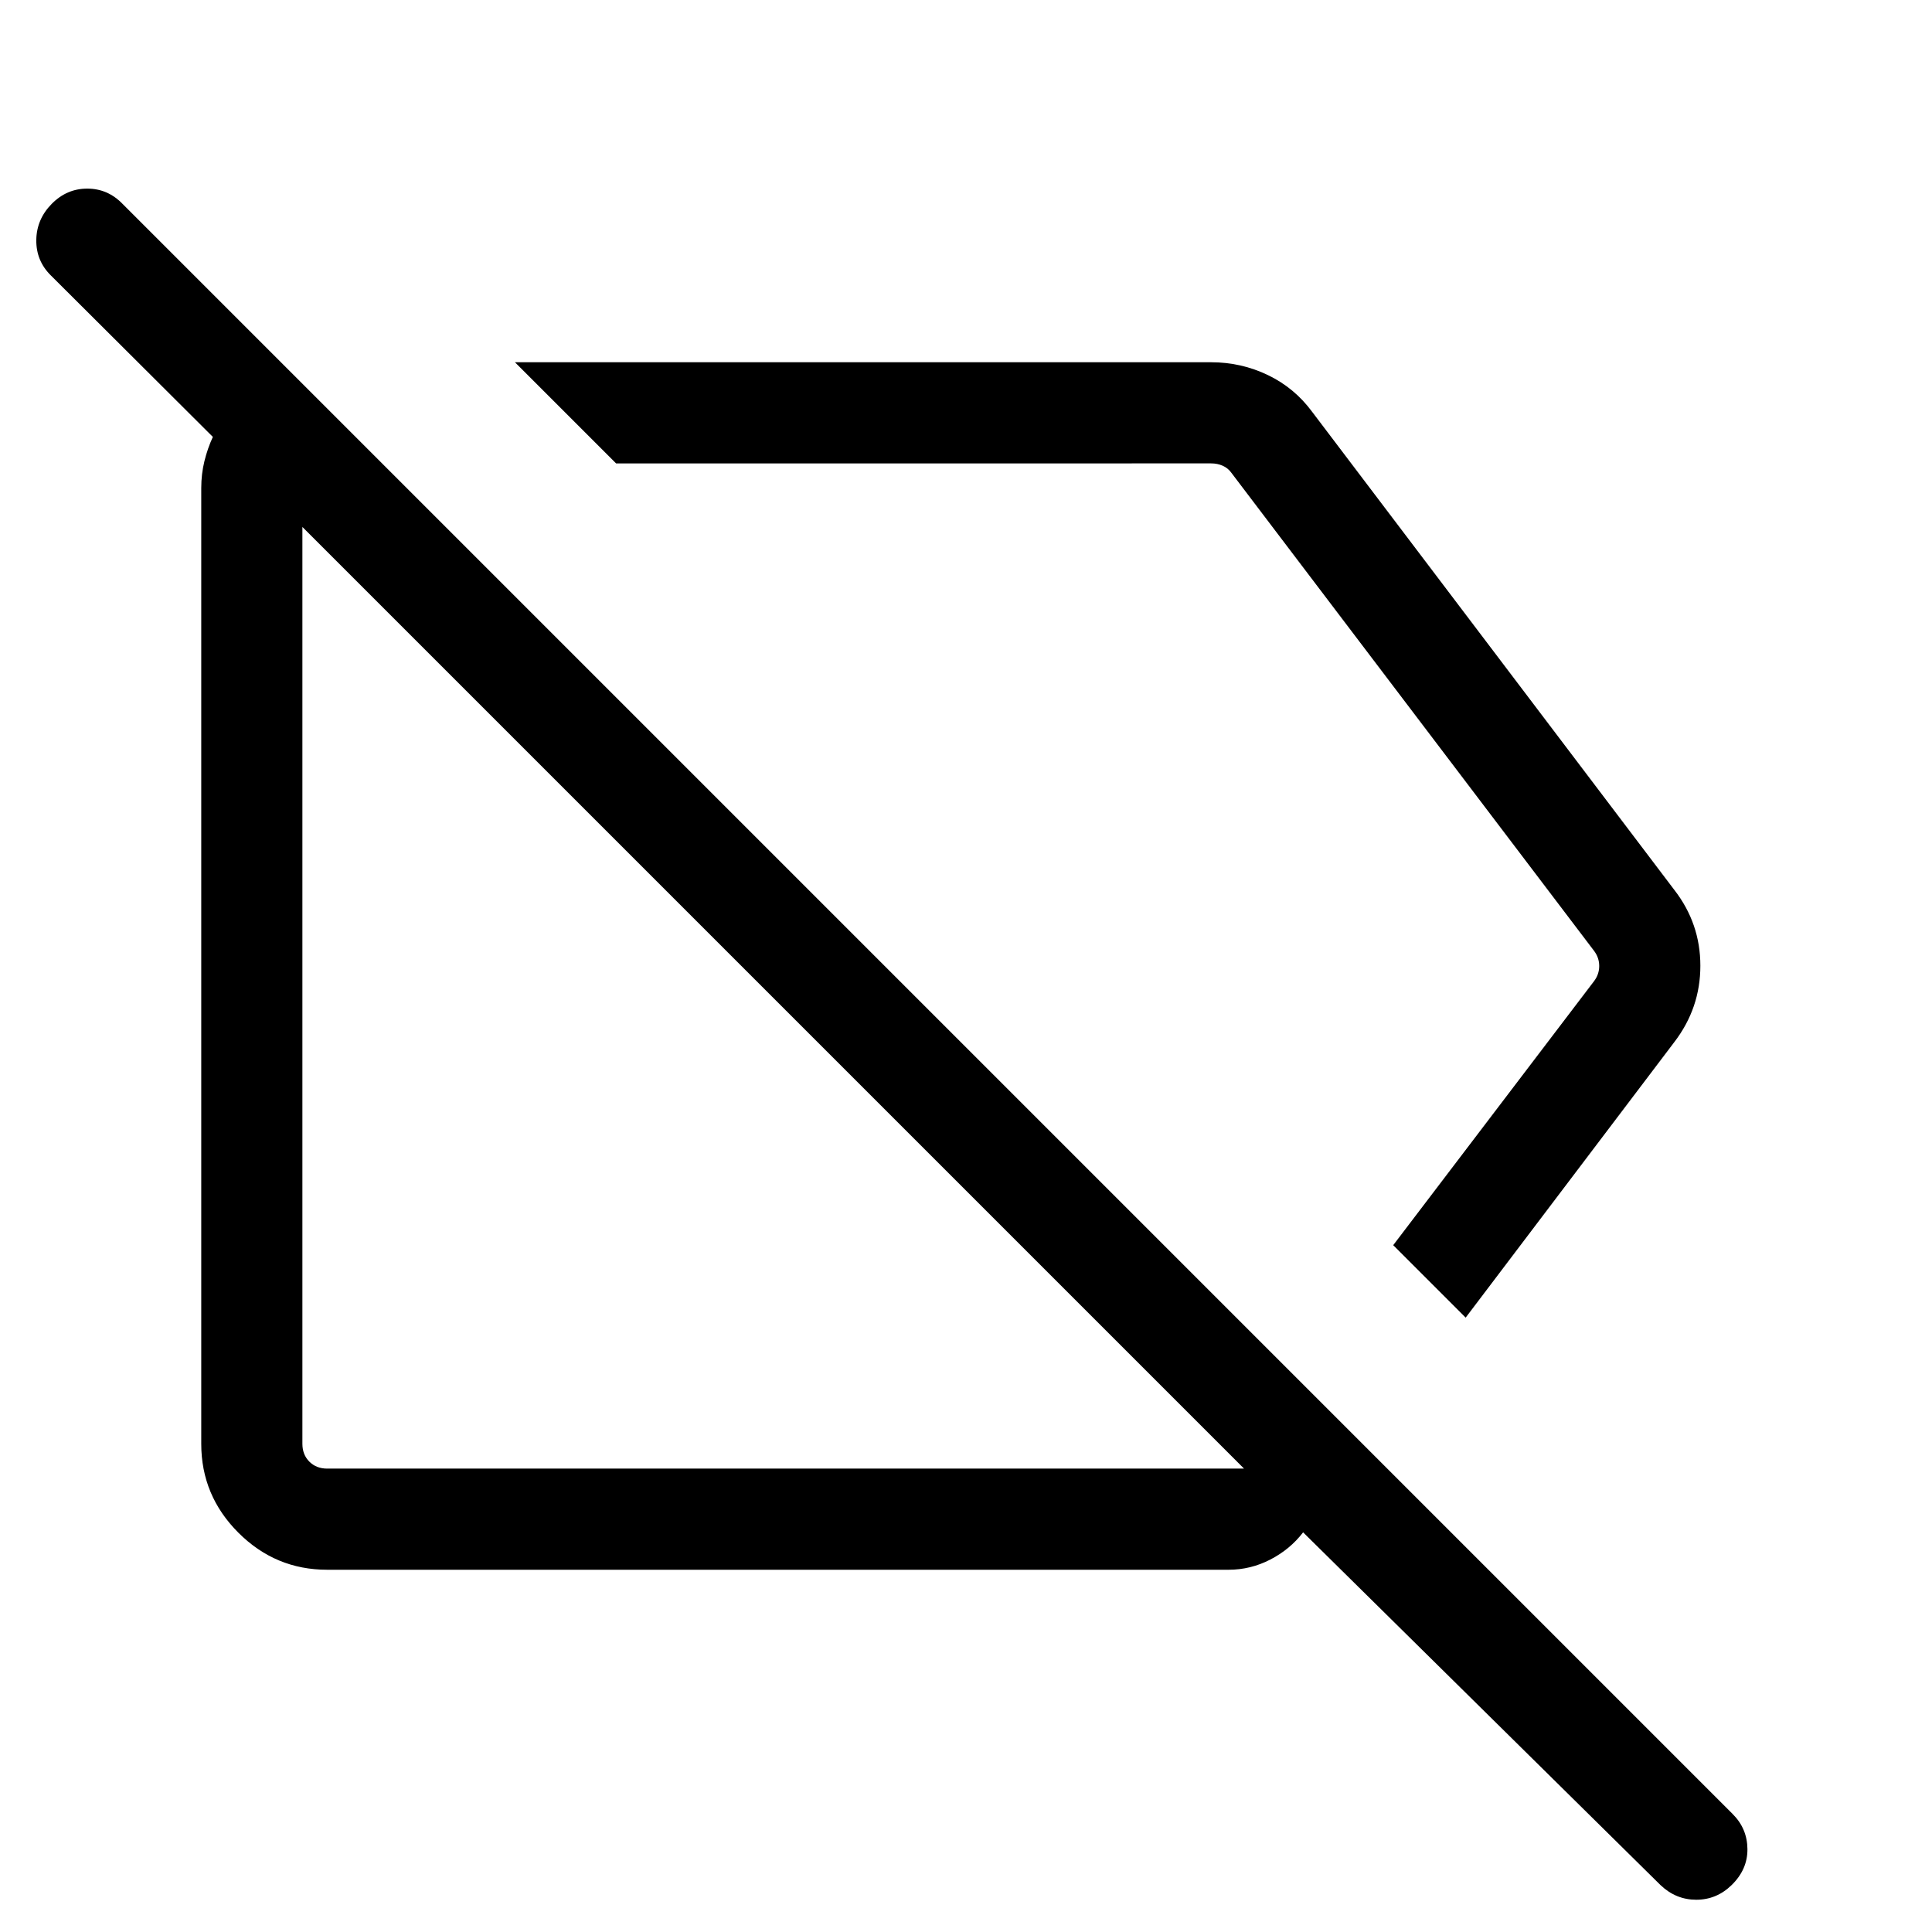 <svg xmlns="http://www.w3.org/2000/svg" height="40" viewBox="0 -960 960 960" width="40"><path d="m728.28-305.28-36-36 99.67-131.03q2.69-3.46 2.69-7.69t-2.69-7.69L611.82-725.13q-1.67-2.31-4.29-3.46-2.63-1.15-5.71-1.15H306.13L255.87-780h345.95q14.94 0 28.21 6.38 13.26 6.38 22.05 18.36l179.87 237.44q12.95 16.68 12.95 37.71t-12.95 37.93l-103.67 136.9Zm-565.71 75.02h455.58L150.26-698.15v455.58q0 5.39 3.46 8.85t8.85 3.46Zm0 50.26q-25.71 0-44.14-18.43T100-242.57v-474.86q0-7.05 1.58-13.45 1.58-6.4 4.19-12.02l-80.64-80.38q-7.23-7.23-7.09-17.5.14-10.27 7.63-17.89 7.48-7.61 17.69-7.61 10.2 0 17.56 7.61L860.97-58.61q7.23 7.23 7.32 17.39.09 10.17-7.88 17.93-7.46 7.26-17.54 7.26-10.07 0-17.69-7.2L647.51-198.59q-6.49 8.46-16.29 13.52-9.81 5.07-20.71 5.07H162.57Zm221.84-284.41Zm166.56-71.44Z"/></svg>